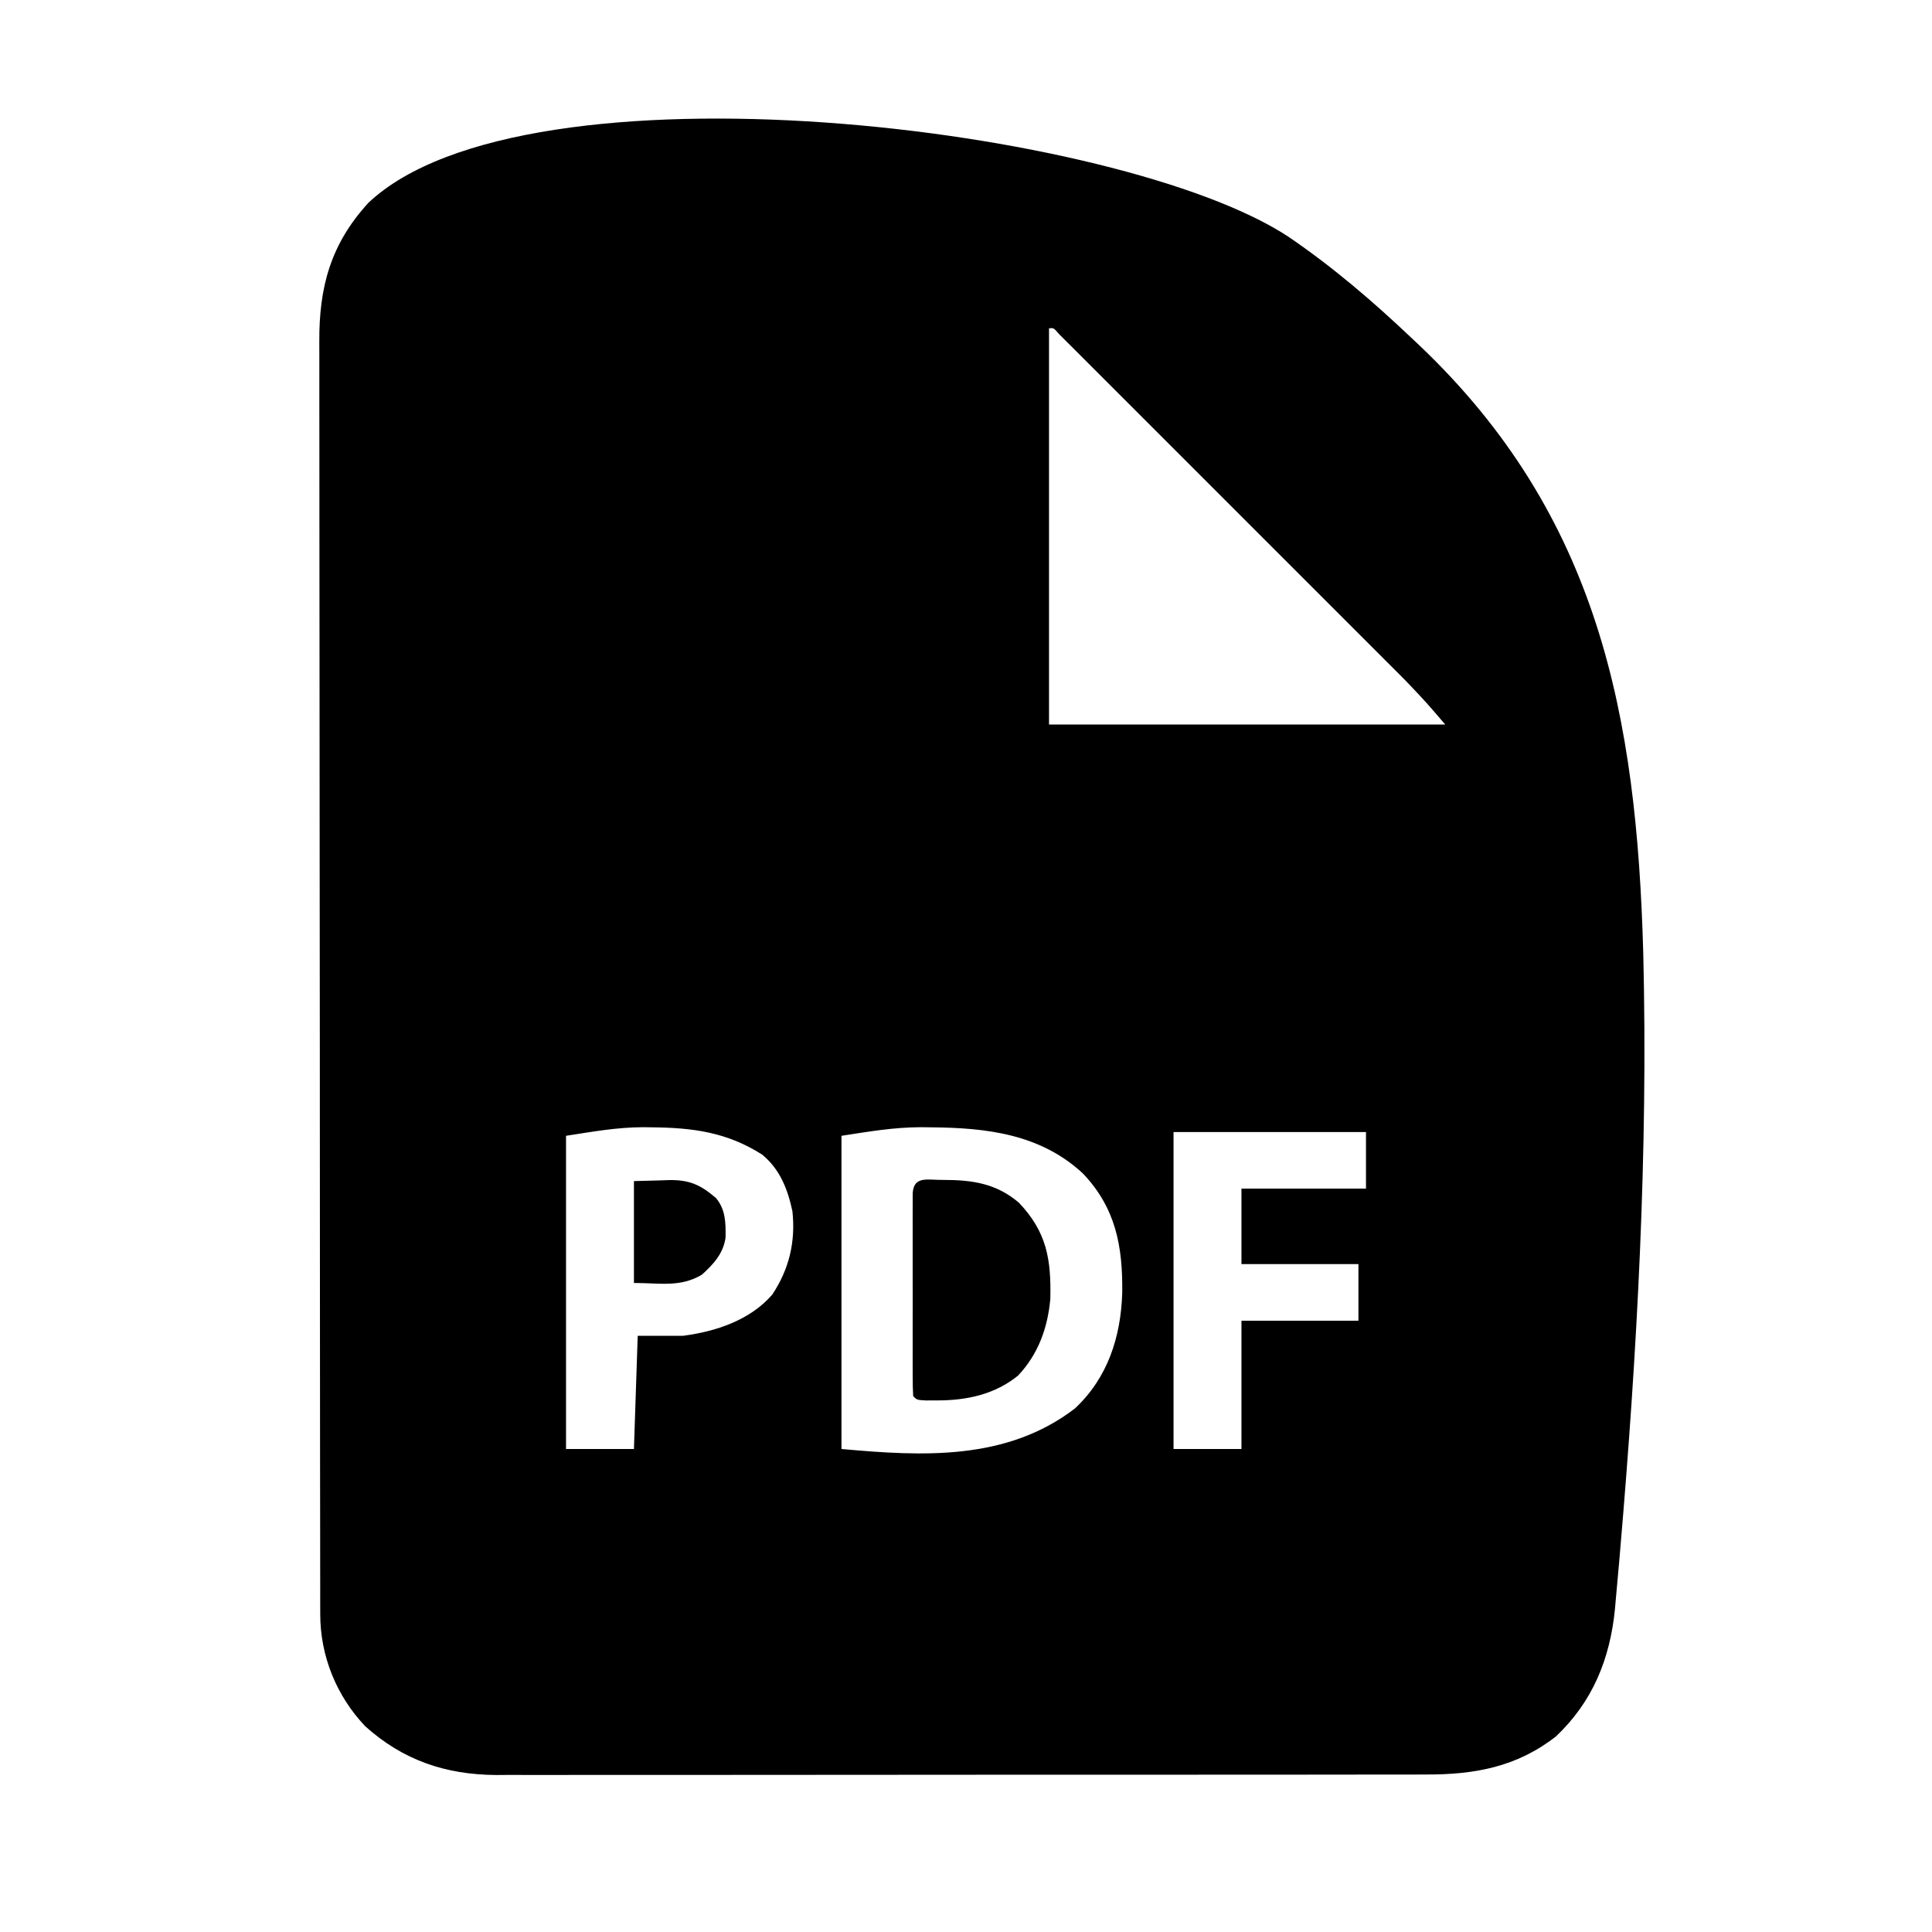<?xml version="1.0" encoding="UTF-8"?>
<svg version="1.1" xmlns="http://www.w3.org/2000/svg" width="512" height="512">
<path d="M0 0 C11.682 7.952 22.282 17.034 32.529 26.743 C33.551 27.706 33.551 27.706 34.594 28.688 C82.25 73.92 92.275 126.953 94.009 189.845 C95.312 242.525 92.406 295.43 87.9 347.904 C87.805 349.04 87.709 350.177 87.61 351.347 C87.337 354.526 87.047 357.703 86.751 360.879 C86.672 361.79 86.593 362.701 86.512 363.639 C85.211 376.829 80.62 388.204 70.861 397.422 C60.459 405.542 49.25 407.552 36.429 407.503 C35.343 407.507 34.258 407.511 33.139 407.515 C29.519 407.525 25.899 407.521 22.279 407.517 C19.677 407.522 17.074 407.527 14.472 407.533 C8.146 407.546 1.821 407.547 -4.505 407.545 C-9.649 407.543 -14.794 407.545 -19.938 407.549 C-21.039 407.55 -21.039 407.55 -22.161 407.551 C-23.652 407.552 -25.142 407.554 -26.633 407.555 C-40.597 407.566 -54.561 407.564 -68.524 407.557 C-81.281 407.552 -94.037 407.563 -106.793 407.582 C-119.911 407.602 -133.028 407.61 -146.146 407.606 C-153.502 407.604 -160.859 407.607 -168.216 407.621 C-175.136 407.634 -182.056 407.632 -188.976 407.619 C-191.511 407.616 -194.046 407.619 -196.58 407.627 C-200.051 407.638 -203.52 407.63 -206.991 407.617 C-207.984 407.624 -208.978 407.632 -210.002 407.639 C-223.419 407.537 -234.622 403.739 -244.659 394.743 C-252.311 386.702 -256.59 376.107 -256.603 365.096 C-256.609 363.23 -256.609 363.23 -256.615 361.326 C-256.614 359.949 -256.613 358.571 -256.612 357.194 C-256.614 355.728 -256.617 354.262 -256.621 352.797 C-256.629 348.768 -256.631 344.74 -256.631 340.712 C-256.633 336.367 -256.641 332.023 -256.648 327.679 C-256.661 318.179 -256.667 308.678 -256.672 299.178 C-256.674 293.246 -256.679 287.313 -256.683 281.381 C-256.695 264.954 -256.706 248.527 -256.709 232.1 C-256.709 231.049 -256.709 229.998 -256.71 228.915 C-256.71 227.861 -256.71 226.807 -256.71 225.721 C-256.711 223.586 -256.711 221.451 -256.712 219.315 C-256.712 218.256 -256.712 217.197 -256.712 216.106 C-256.716 198.944 -256.734 181.782 -256.757 164.621 C-256.781 146.999 -256.793 129.378 -256.794 111.756 C-256.795 101.863 -256.801 91.97 -256.819 82.077 C-256.835 73.653 -256.84 65.228 -256.831 56.804 C-256.828 52.507 -256.828 48.21 -256.843 43.913 C-256.855 39.976 -256.854 36.038 -256.842 32.101 C-256.84 30.68 -256.843 29.26 -256.852 27.839 C-256.936 13.278 -253.833 1.913 -243.846 -9.007 C-202.054 -48.482 -44.41 -29.311 0 0 Z M-63.471 24.243 C-63.471 58.893 -63.471 93.543 -63.471 129.243 C-28.821 129.243 5.829 129.243 41.529 129.243 C36.442 123.305 36.442 123.305 31.093 117.681 C30.262 116.846 29.431 116.012 28.574 115.153 C27.681 114.261 26.787 113.37 25.867 112.452 C24.902 111.486 23.937 110.519 22.973 109.552 C20.372 106.947 17.769 104.345 15.164 101.744 C12.435 99.018 9.709 96.289 6.982 93.56 C2.41 88.986 -2.164 84.415 -6.739 79.845 C-12.034 74.555 -17.326 69.262 -22.615 63.967 C-27.16 59.417 -31.707 54.869 -36.256 50.323 C-38.972 47.609 -41.687 44.895 -44.4 42.178 C-46.945 39.63 -49.492 37.085 -52.041 34.542 C-53.427 33.158 -54.811 31.771 -56.194 30.384 C-57.012 29.57 -57.829 28.755 -58.671 27.916 C-59.385 27.203 -60.099 26.489 -60.835 25.754 C-62.223 24.13 -62.223 24.13 -63.471 24.243 Z M-191.471 238.243 C-191.471 265.633 -191.471 293.023 -191.471 321.243 C-185.531 321.243 -179.591 321.243 -173.471 321.243 C-173.141 311.343 -172.811 301.443 -172.471 291.243 C-168.511 291.243 -164.551 291.243 -160.471 291.243 C-151.801 290.122 -142.679 287.113 -136.811 280.321 C-132.309 273.548 -130.608 266.3 -131.471 258.243 C-132.703 252.423 -134.769 247.113 -139.471 243.243 C-148.8 237.267 -157.949 236.092 -168.784 235.993 C-169.921 235.979 -169.921 235.979 -171.081 235.964 C-178.167 236.004 -184.252 237.132 -191.471 238.243 Z M-118.471 238.243 C-118.471 265.633 -118.471 293.023 -118.471 321.243 C-96.923 323.202 -74.695 324.382 -56.596 310.493 C-47.883 302.332 -44.454 291.553 -44.069 279.964 C-43.906 267.66 -45.718 257.462 -54.471 248.243 C-65.789 237.73 -80.077 236.104 -94.909 235.993 C-95.754 235.983 -96.6 235.974 -97.471 235.964 C-104.782 236.001 -111.037 237.099 -118.471 238.243 Z M-30.471 237.243 C-30.471 264.963 -30.471 292.683 -30.471 321.243 C-24.531 321.243 -18.591 321.243 -12.471 321.243 C-12.471 310.023 -12.471 298.803 -12.471 287.243 C-2.241 287.243 7.989 287.243 18.529 287.243 C18.529 282.293 18.529 277.343 18.529 272.243 C8.299 272.243 -1.931 272.243 -12.471 272.243 C-12.471 265.643 -12.471 259.043 -12.471 252.243 C-1.581 252.243 9.309 252.243 20.529 252.243 C20.529 247.293 20.529 242.343 20.529 237.243 C3.699 237.243 -13.131 237.243 -30.471 237.243 Z " fill="#000000" transform="translate(341.471,62.757)"/>
<path d="M0 0 C7.738 0 14.111 0.924 20.121 6.078 C27.46 13.829 28.651 21.021 28.41 31.551 C27.697 39.27 25.216 46.185 19.836 51.879 C13.624 56.901 6.128 58.459 -1.688 58.438 C-3.134 58.441 -3.134 58.441 -4.609 58.445 C-6.938 58.312 -6.938 58.312 -7.938 57.312 C-8.036 55.569 -8.065 53.821 -8.067 52.074 C-8.07 50.956 -8.073 49.839 -8.076 48.687 C-8.074 47.47 -8.072 46.254 -8.07 45 C-8.071 43.761 -8.072 42.522 -8.073 41.245 C-8.074 38.619 -8.073 35.992 -8.068 33.366 C-8.062 29.993 -8.065 26.62 -8.071 23.247 C-8.076 20.04 -8.073 16.832 -8.07 13.625 C-8.072 12.408 -8.074 11.192 -8.076 9.938 C-8.073 8.82 -8.07 7.703 -8.067 6.551 C-8.066 5.561 -8.065 4.572 -8.064 3.552 C-7.795 -1.208 -3.998 0.076 0 0 Z " fill="#000000" transform="translate(249.938,312.688)"/>
<path d="M0 0 C3.558 -0.093 3.558 -0.093 7.188 -0.188 C8.294 -0.228 8.294 -0.228 9.423 -0.27 C14.816 -0.338 17.745 1.067 21.75 4.5 C24.308 7.57 24.335 11.074 24.285 14.938 C23.694 19.21 21.093 22.01 18 24.812 C12.254 28.224 6.869 27 0 27 C0 18.09 0 9.18 0 0 Z " fill="#000000" transform="translate(168,313)"/>
</svg>
